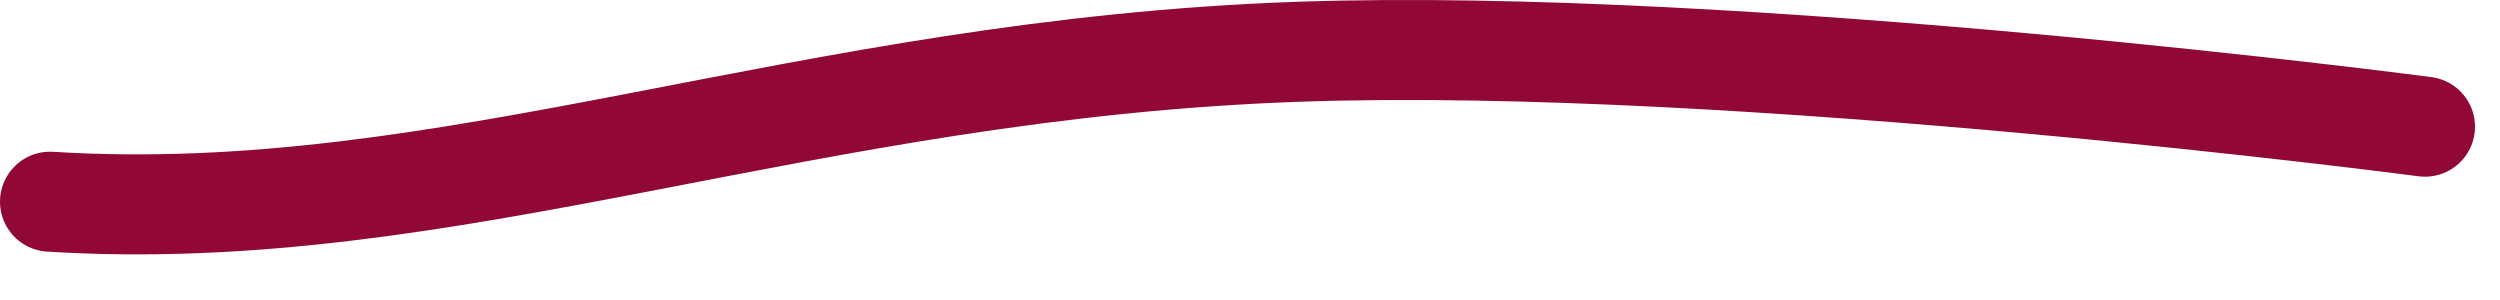 <svg xmlns="http://www.w3.org/2000/svg" viewBox="0 0 50 6" fill="none" preserveAspectRatio="none">
    <path stroke-linecap="round" stroke="#910838" stroke-width="2" d="M1 4.034c8 .5 15.05-2.66 25-3 8.836-.302 22.5 1.5 22.5 1.5"></path>
</svg>